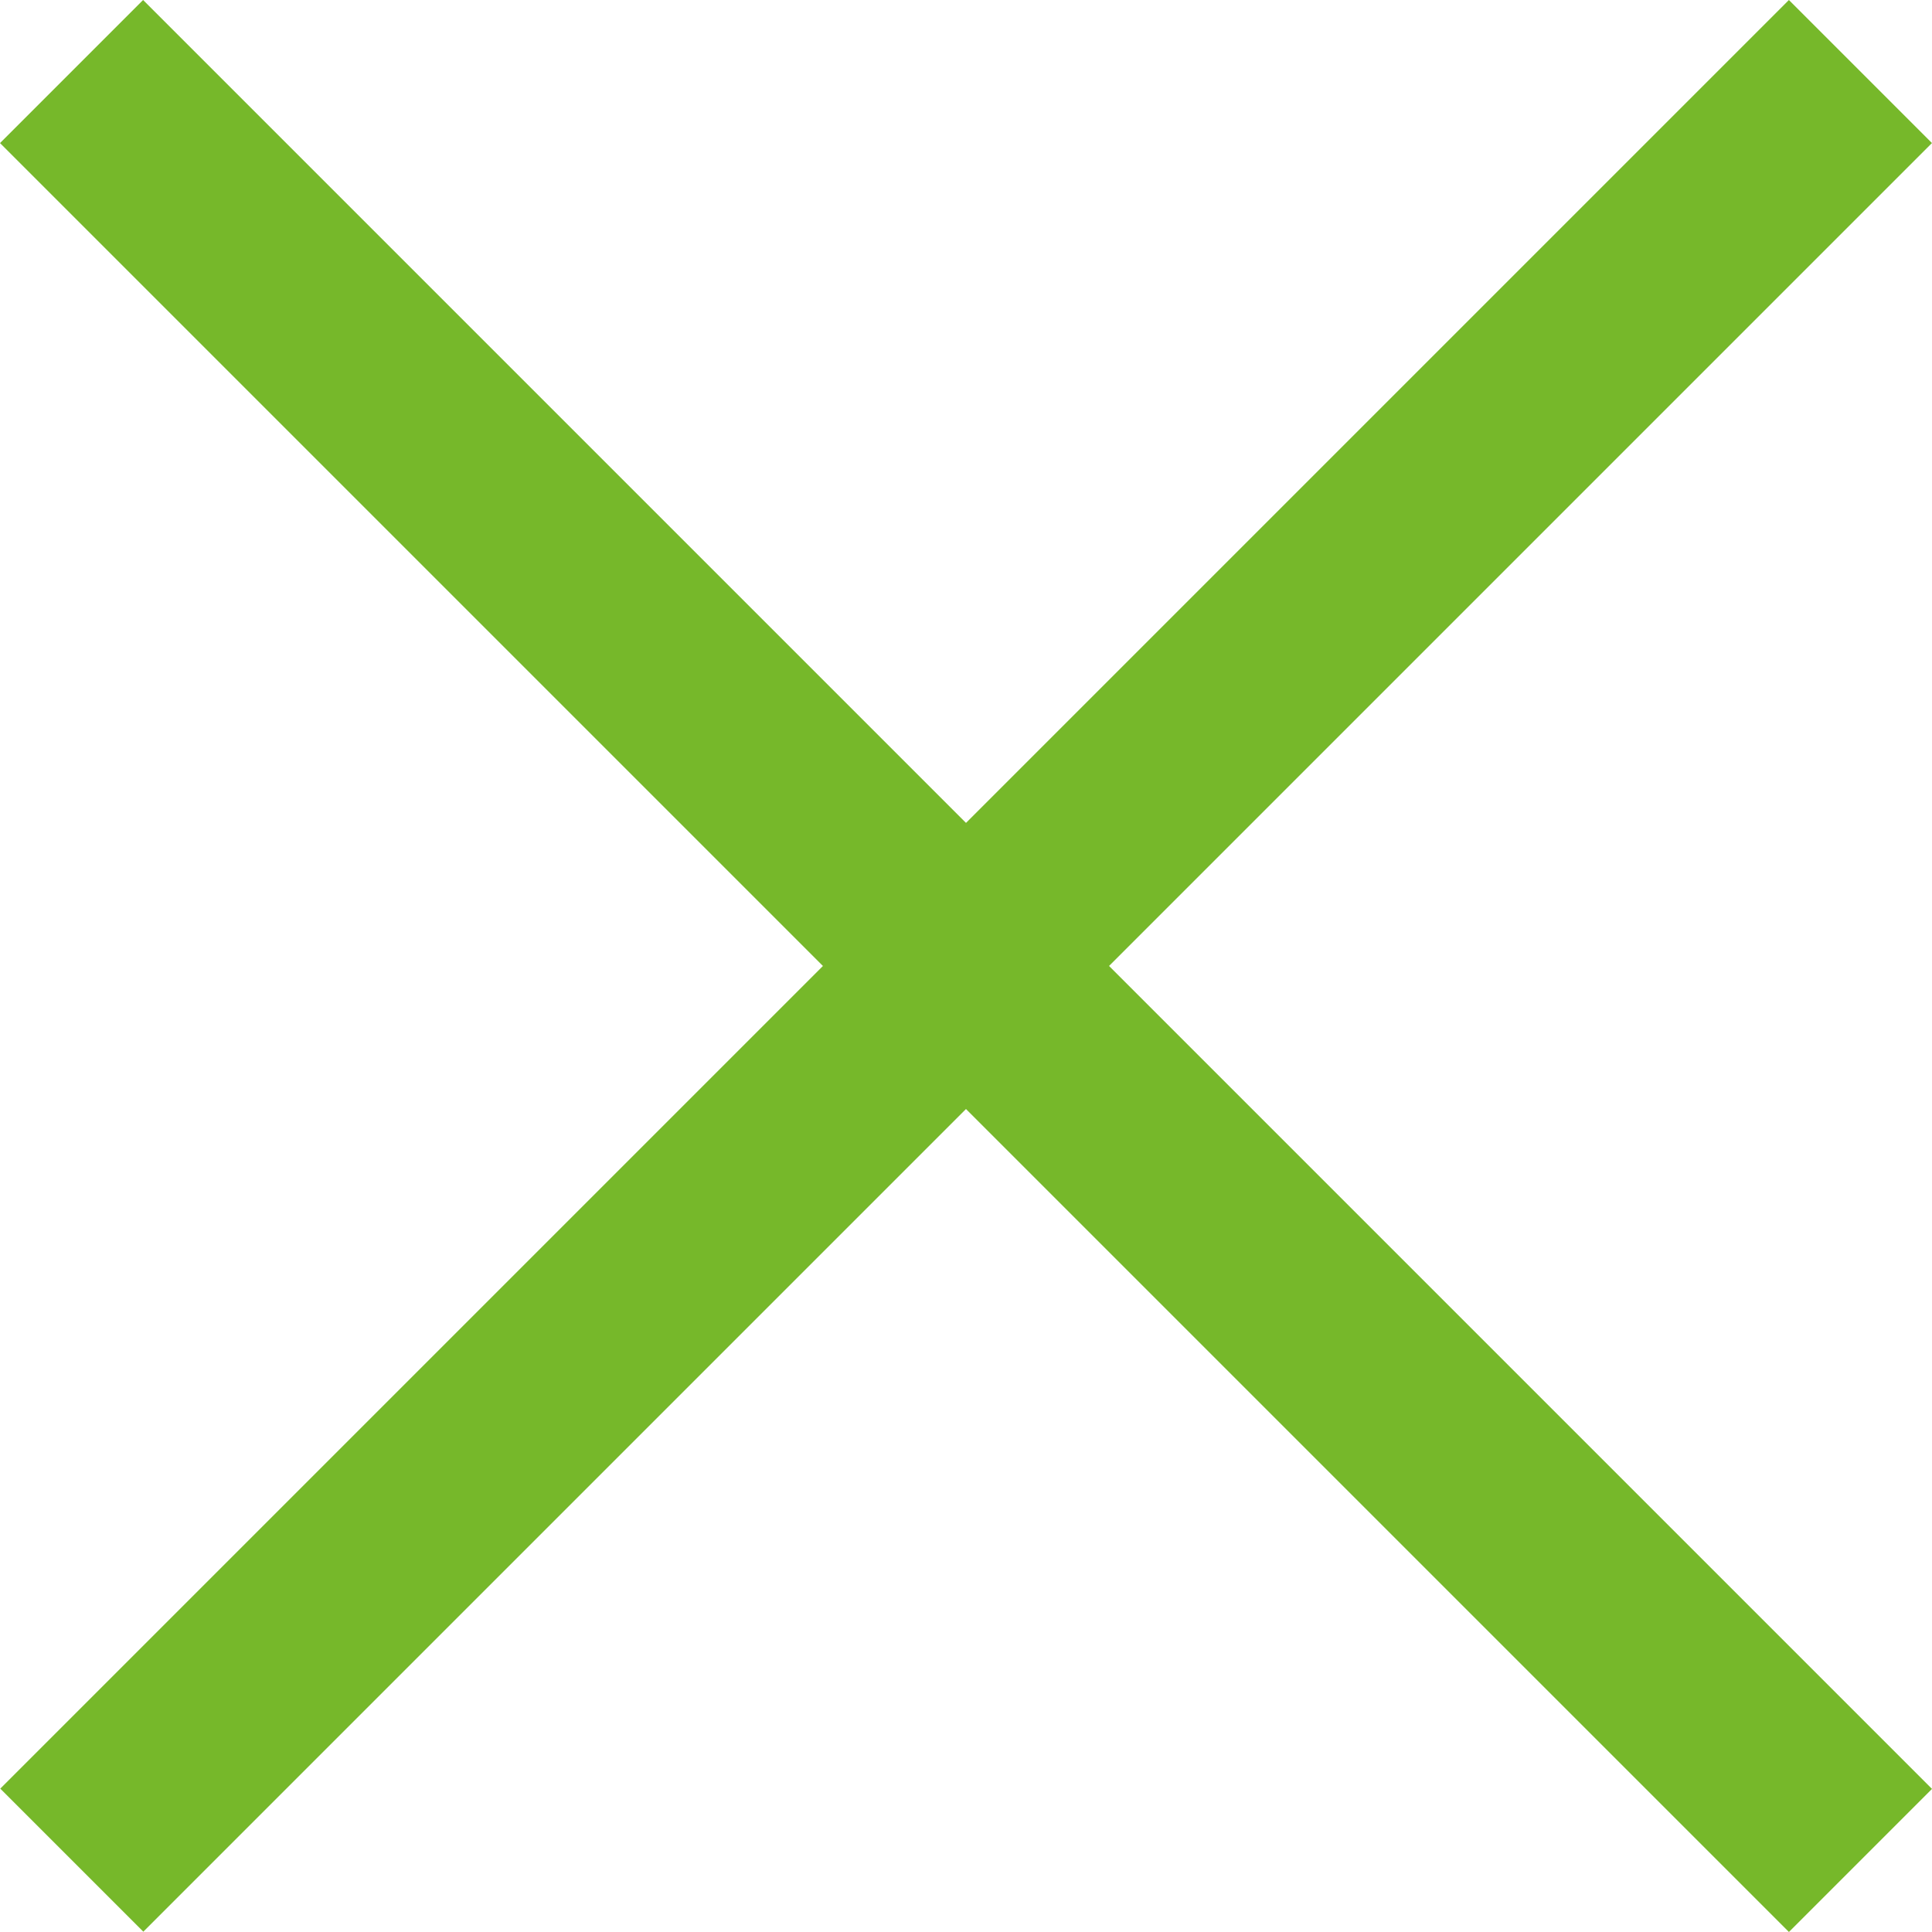 <svg width="15" height="15" viewBox="0 0 15 15" fill="none" xmlns="http://www.w3.org/2000/svg">
<rect x="1.111" width="19.642" height="1.571" transform="rotate(45 1.111 0)" fill="#76B82A"/>
<rect width="19.642" height="1.571" transform="matrix(-0.707 0.707 0.707 0.707 13.889 0)" fill="#76B82A"/>
</svg>
